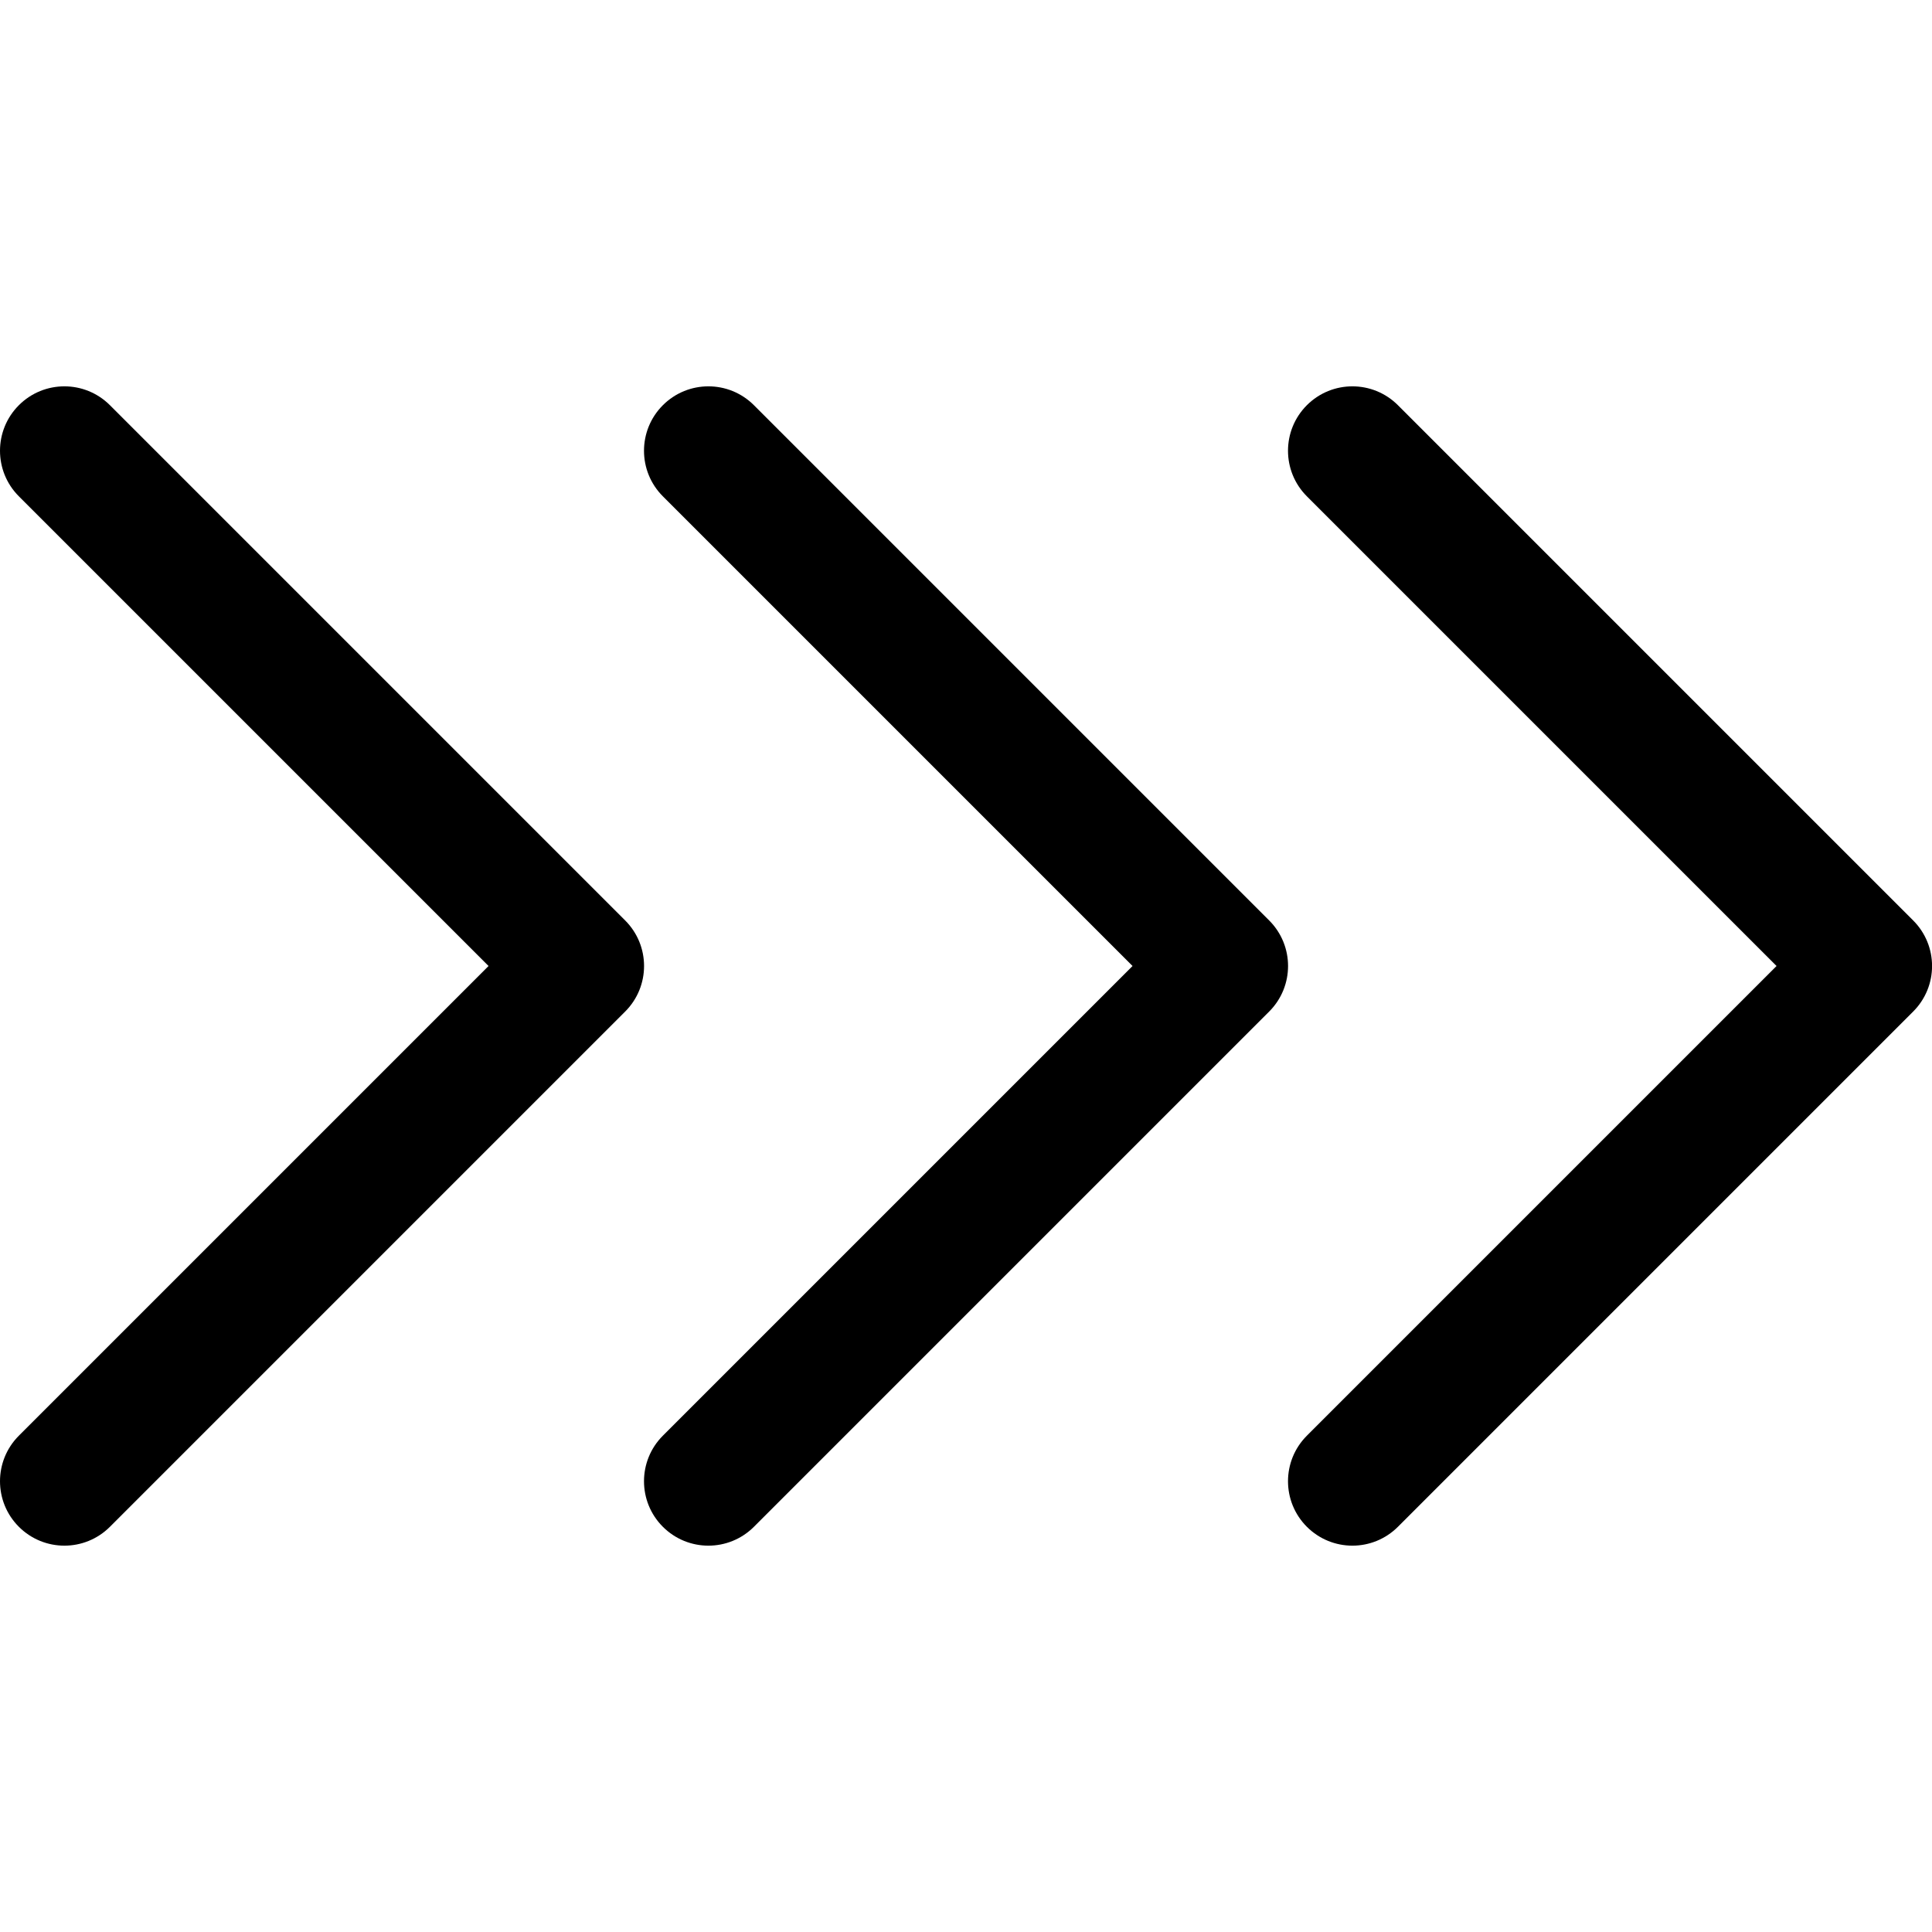 <svg width="24" height="24" viewBox="0 0 24 24" fill="none" xmlns="http://www.w3.org/2000/svg">
<g clip-path="url(#clip0_490_1811)">
<path fill-rule="evenodd" clip-rule="evenodd" d="M0.234 17.835C-0.078 18.147 -0.078 18.654 0.234 18.966C0.547 19.279 1.053 19.279 1.366 18.966L7.766 12.566C8.079 12.253 8.079 11.747 7.766 11.434L1.366 5.034C1.053 4.721 0.547 4.721 0.234 5.034C-0.078 5.346 -0.078 5.853 0.234 6.165L6.069 12L0.234 17.835Z" fill="black"/>
<path fill-rule="evenodd" clip-rule="evenodd" d="M8.234 17.835C7.922 18.147 7.922 18.654 8.234 18.966C8.547 19.279 9.053 19.279 9.366 18.966L15.766 12.566C16.079 12.253 16.079 11.747 15.766 11.434L9.366 5.034C9.053 4.721 8.547 4.721 8.234 5.034C7.922 5.346 7.922 5.853 8.234 6.165L14.069 12L8.234 17.835Z" fill="black"/>
<path fill-rule="evenodd" clip-rule="evenodd" d="M16.234 17.835C15.922 18.147 15.922 18.654 16.234 18.966C16.547 19.279 17.053 19.279 17.366 18.966L23.766 12.566C24.079 12.253 24.079 11.747 23.766 11.434L17.366 5.034C17.053 4.721 16.547 4.721 16.234 5.034C15.922 5.346 15.922 5.853 16.234 6.165L22.069 12L16.234 17.835Z" fill="black"/>
</g>
<defs>
<clipPath id="clip0_490_1811">
<rect width="24" height="24" fill="white"/>
</clipPath>
</defs>
</svg>
